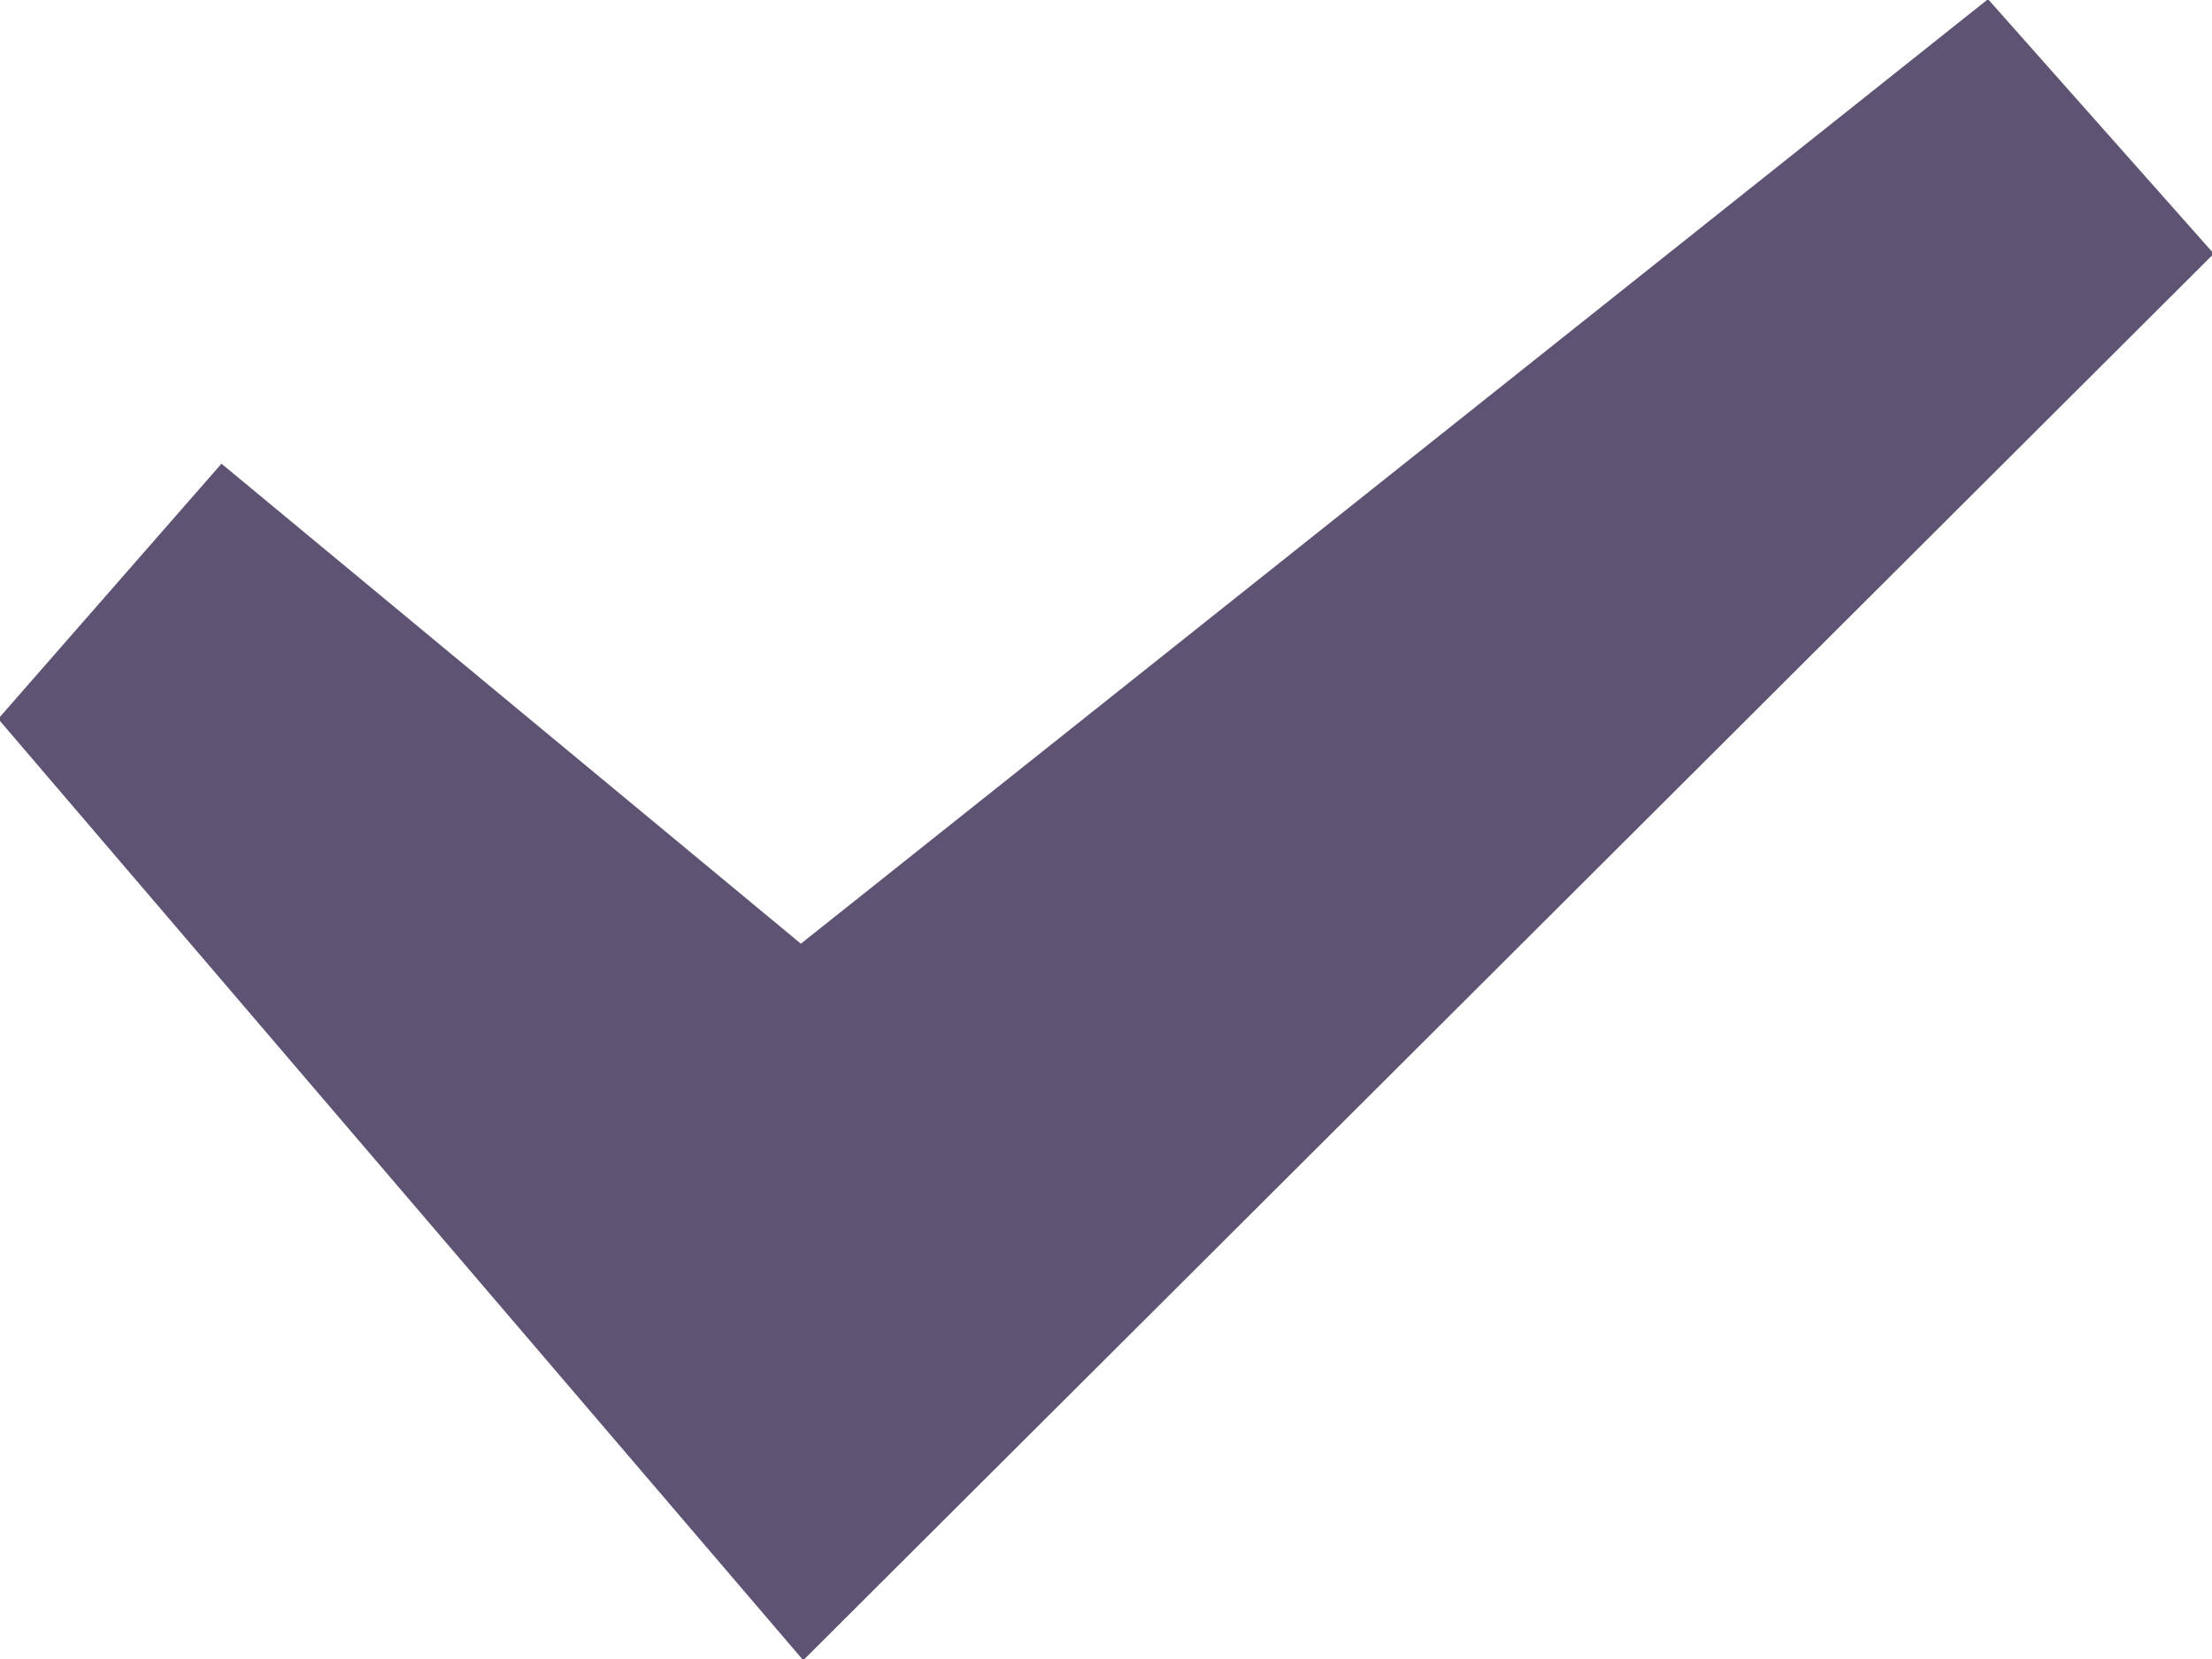 <svg xmlns="http://www.w3.org/2000/svg" xmlns:xlink="http://www.w3.org/1999/xlink" width="16" height="12" viewBox="0 0 16 12"><defs><path id="g7rva" d="M496.38 1923.994l-8.587 6.832-4.191-3.472-1.615 1.846 5.823 6.809 10.203-10.174z"/></defs><g><g transform="translate(-482 -1924)"><use fill="#5E5373" xlink:href="#g7rva"/></g></g></svg>
